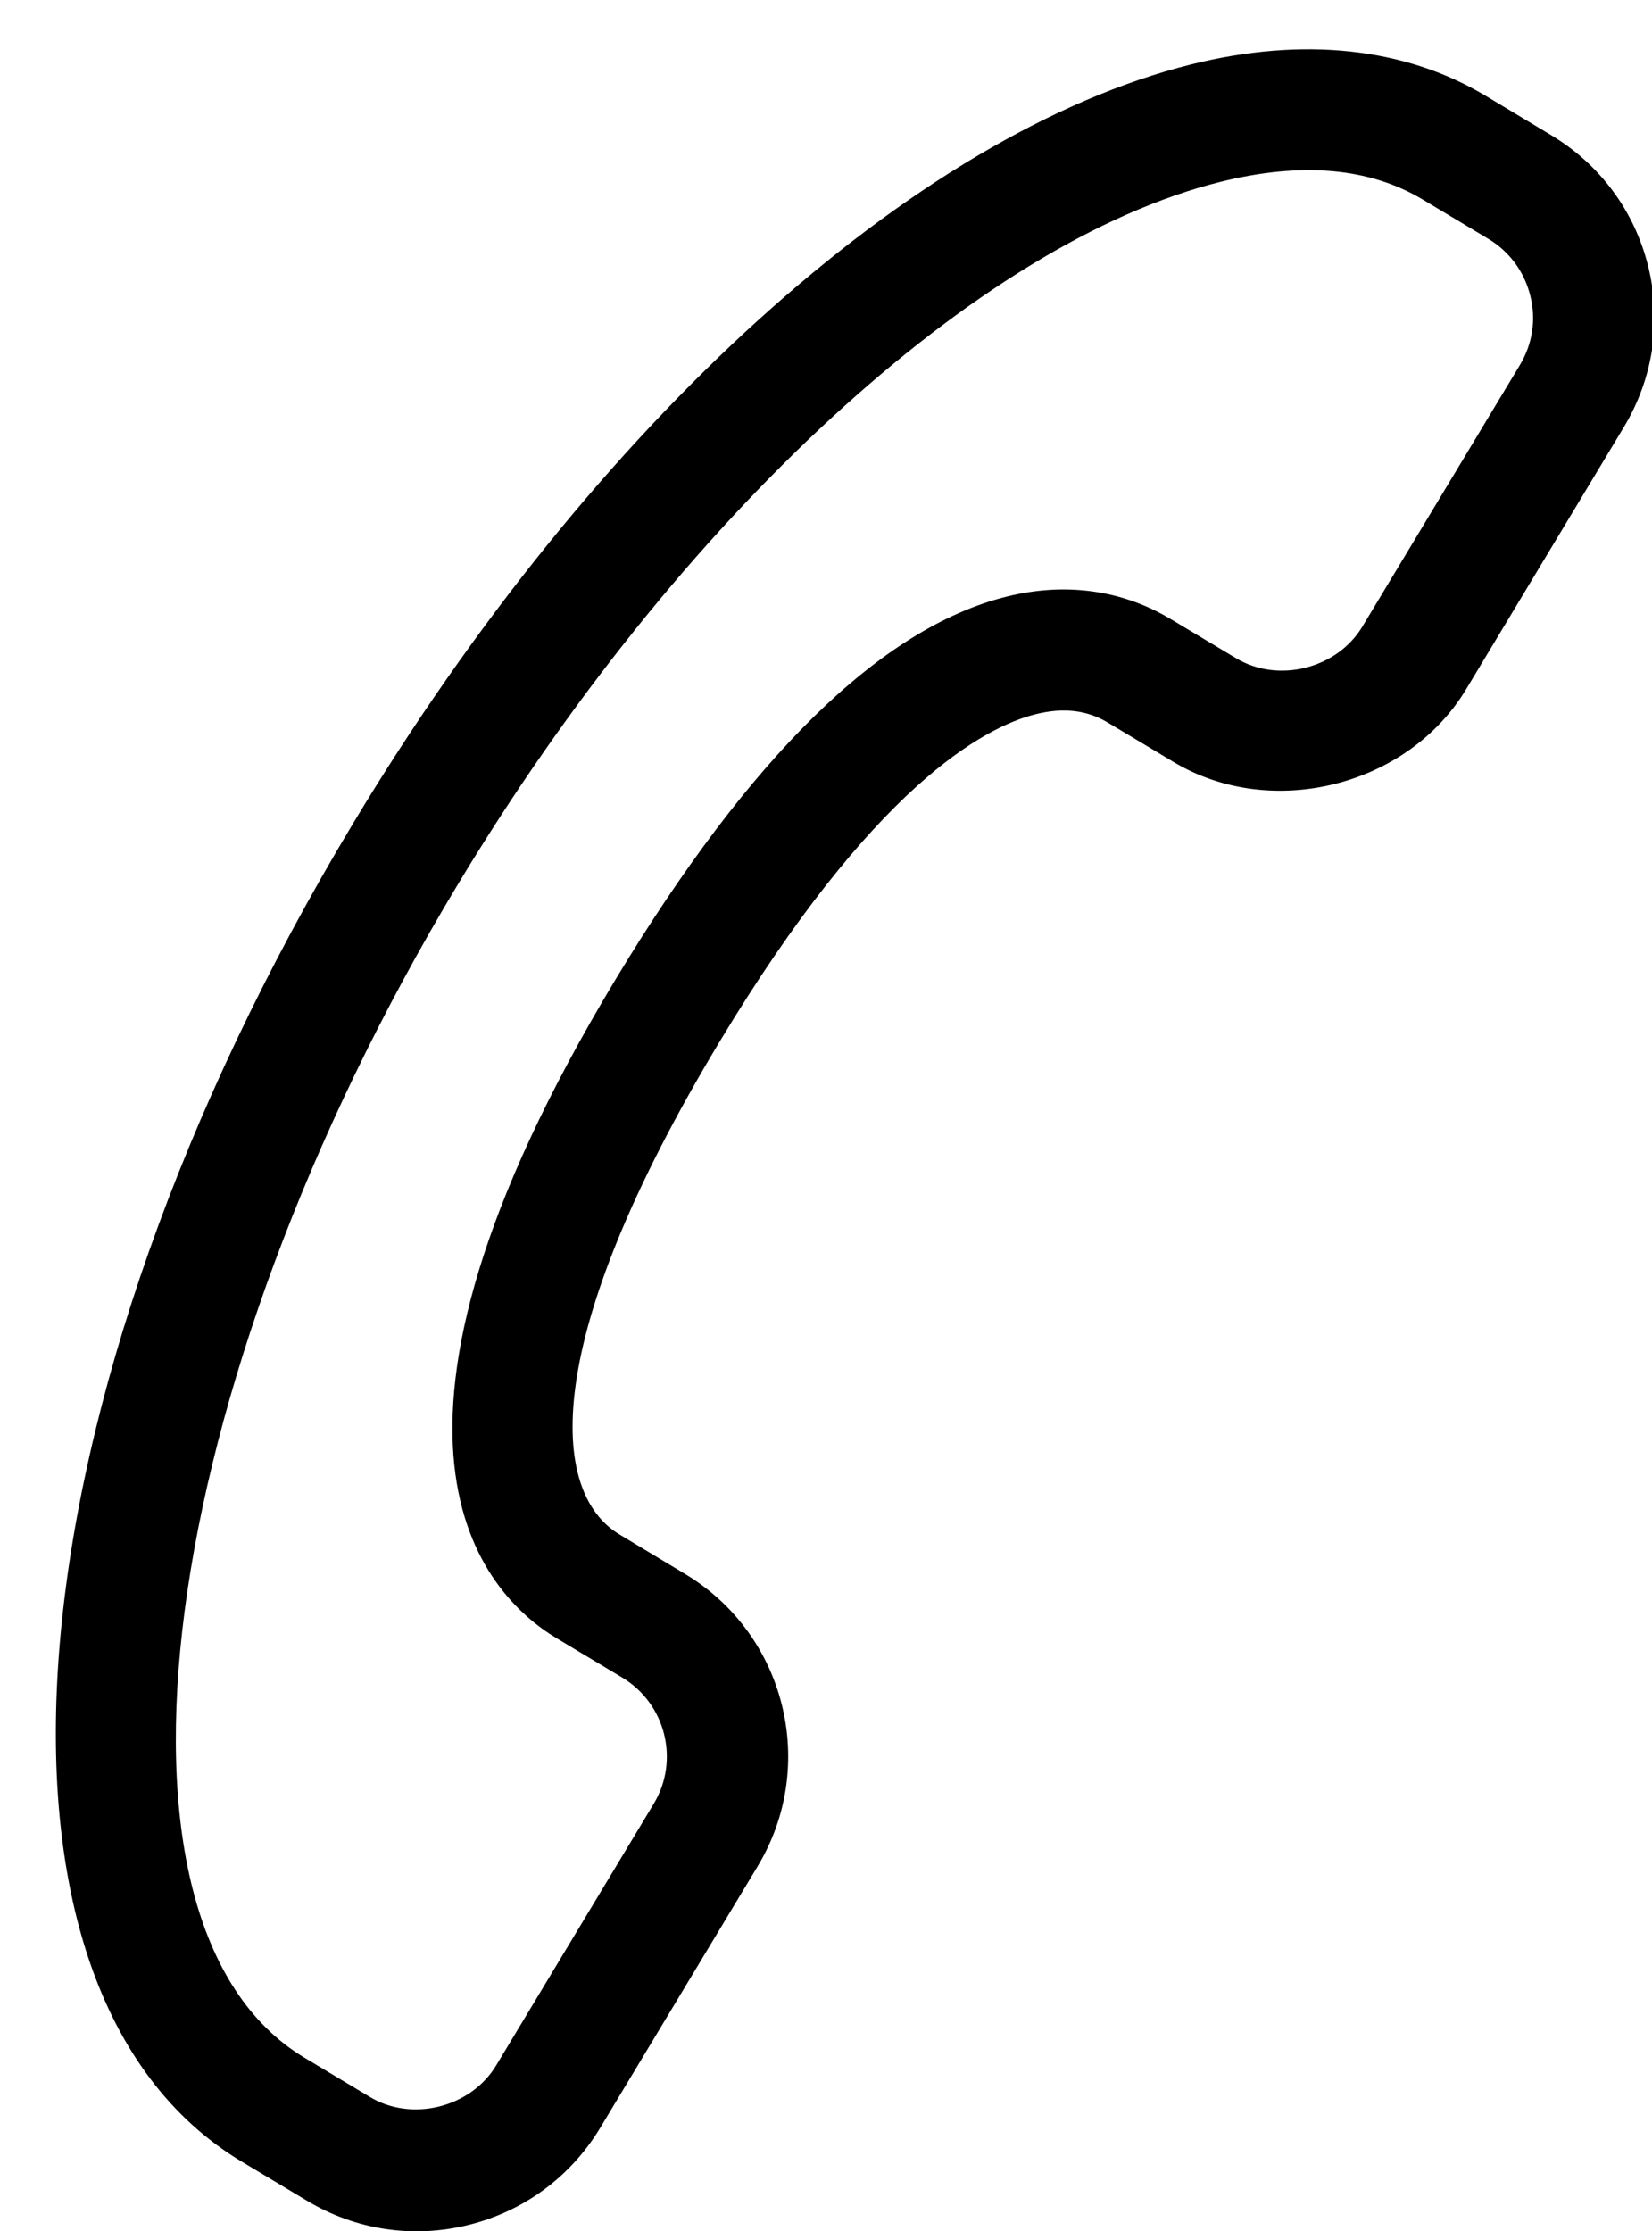 <?xml version="1.0" encoding="UTF-8" standalone="no"?>
<svg width="20px" height="27px" viewBox="0 0 20 27" version="1.1" xmlns="http://www.w3.org/2000/svg" xmlns:xlink="http://www.w3.org/1999/xlink">
    <!-- Generator: Sketch 3.8.3 (29802) - http://www.bohemiancoding.com/sketch -->
    <title>Imported Layers1</title>
    <desc>Created with Sketch.</desc>
    <defs></defs>
    <g id="Page-1" stroke="none" stroke-width="1" fill="none" fill-rule="evenodd">
        <g id="acca面授课程" transform="translate(-59, -3733)" fill="#000000">
            <g id="第六栏" transform="translate(0, 3581)">
                <g id="成都分部-+-Imported-Layers-+-Imported-Layers" transform="translate(55, 109)">
                    <path d="M25.458,46.98 L24.803,46.325 C23.997,45.522 22.832,45.096 21.435,45.096 C17.984,45.096 13.365,47.566 9.377,51.548 C3.586,57.327 1.288,64.091 4.146,66.944 L4.8,67.596 C5.288,68.082 5.936,68.35 6.627,68.35 C7.317,68.35 7.966,68.082 8.455,67.595 L11.071,64.984 C12.077,63.98 12.08,62.344 11.071,61.338 L10.418,60.684 C9.721,59.988 10.04,58.181 13.034,55.194 C15.581,52.651 17.057,52.271 17.709,52.271 C18.056,52.271 18.325,52.373 18.535,52.584 L19.188,53.235 C20.163,54.209 21.868,54.211 22.842,53.235 L25.457,50.624 C25.946,50.137 26.215,49.49 26.215,48.8 C26.215,48.112 25.946,47.467 25.458,46.98 L25.458,46.98 Z M24.419,49.589 L21.802,52.2 C21.381,52.62 20.647,52.621 20.226,52.2 L19.573,51.549 C19.087,51.064 18.443,50.805 17.709,50.805 C16.146,50.805 14.224,51.933 11.994,54.158 C7.394,58.748 8.633,60.977 9.378,61.721 L10.032,62.373 C10.466,62.808 10.466,63.514 10.032,63.947 L7.416,66.557 C6.993,66.979 6.258,66.979 5.838,66.557 L5.186,65.906 C2.985,63.709 5.381,57.61 10.416,52.584 C14.082,48.925 18.407,46.561 21.435,46.561 C22.449,46.561 23.232,46.83 23.765,47.364 L24.418,48.015 C24.629,48.226 24.744,48.506 24.744,48.803 C24.746,49.1 24.63,49.378 24.419,49.589 L24.419,49.589 Z" id="Imported-Layers1" transform="translate(14.568, 56.723) rotate(-14) translate(-14.568, -56.723) "></path>
                </g>
            </g>
        </g>
    </g>
</svg>